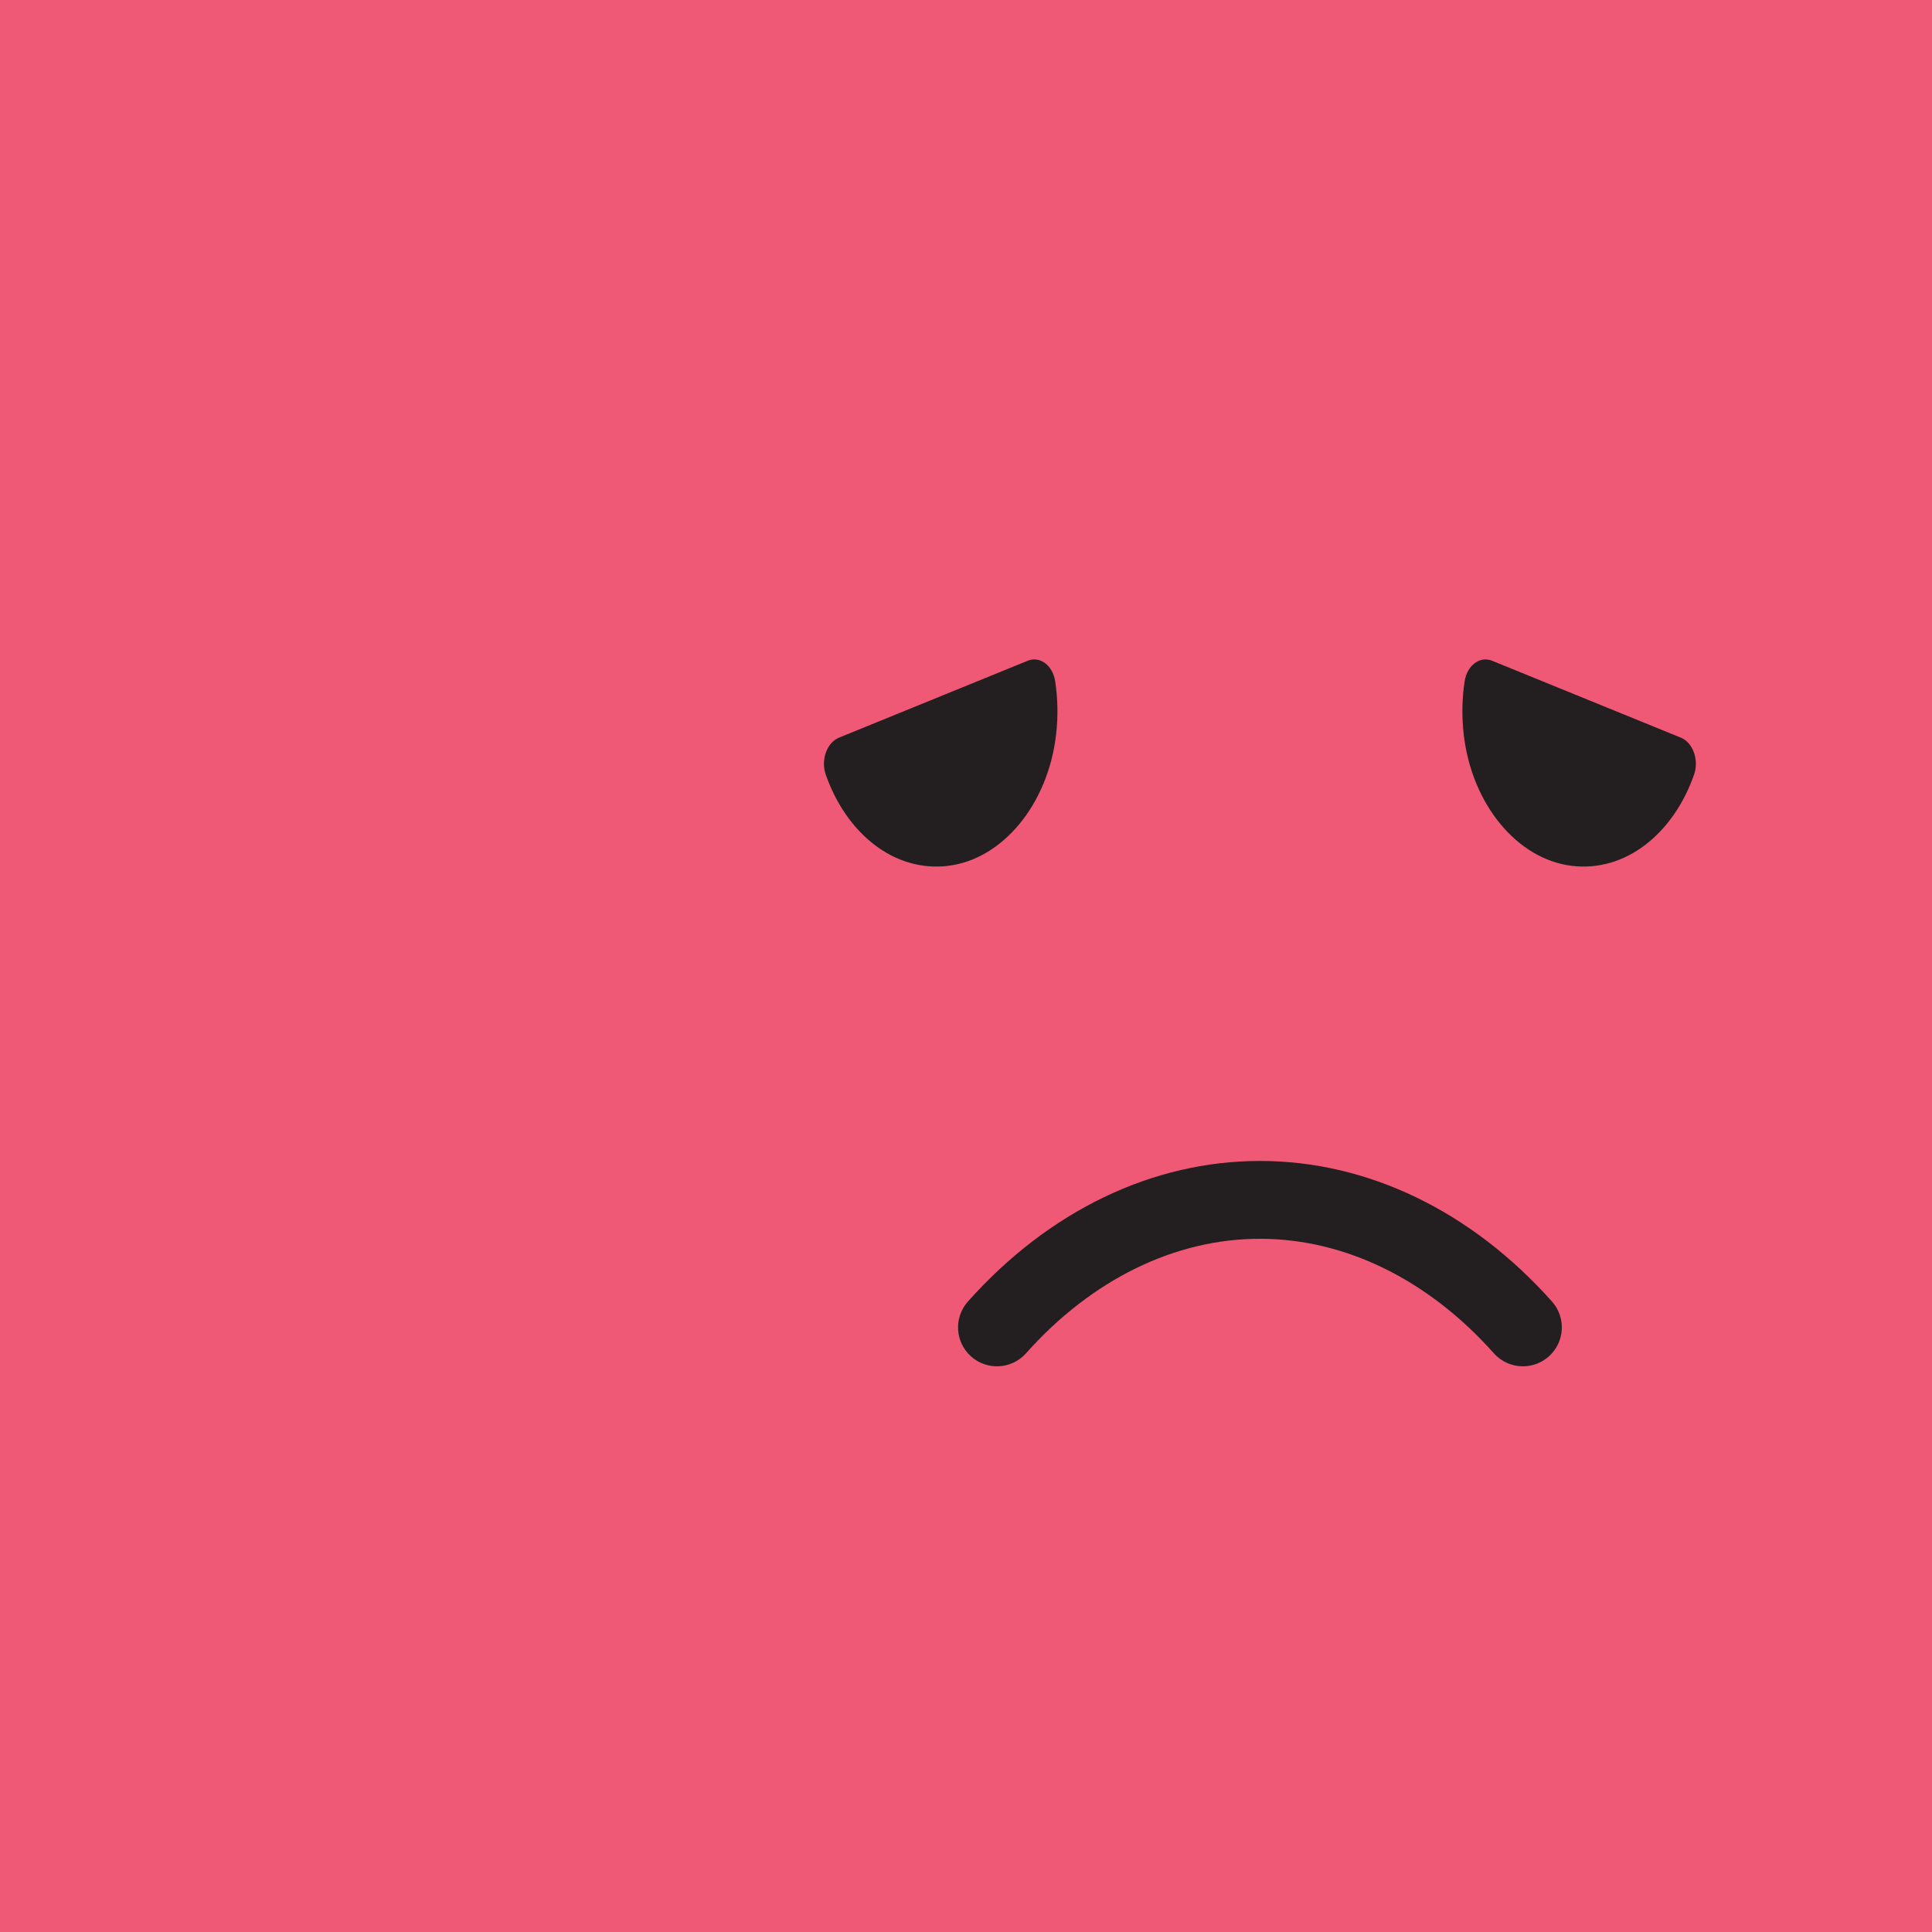 <?xml version="1.0" encoding="utf-8"?>
<!-- Generator: Adobe Illustrator 28.0.0, SVG Export Plug-In . SVG Version: 6.00 Build 0)  -->
<svg version="1.1" xmlns="http://www.w3.org/2000/svg" xmlns:xlink="http://www.w3.org/1999/xlink" x="0px" y="0px"
	 viewBox="0 0 1080 1080" style="enable-background:new 0 0 1080 1080;" xml:space="preserve">
<style type="text/css">
	.st0{fill:#F05975;}
	.st1{fill:#231F20;}
</style>
<g id="Red">
	<rect class="st0" width="1080" height="1080"/>
</g>
<g id="Face">
	<g>
		<path class="st1" d="M851.32,763.78c-5.99,0-11.95-2.46-16.25-7.28c-36.78-41.28-83.22-64.01-130.76-64.01
			c-47.54,0-93.98,22.73-130.76,64.01c-8,8.96-21.74,9.76-30.71,1.77c-8.97-7.99-9.76-21.74-1.77-30.71
			c45.15-50.67,103.12-78.58,163.24-78.58c60.12,0,118.1,27.91,163.25,78.58c7.99,8.96,7.2,22.72-1.77,30.71
			C861.63,761.96,856.47,763.78,851.32,763.78z"/>
	</g>
	<g>
		<path class="st1" d="M878.67,484.02c-30.5-3.68-55.86-34.31-60.41-73.22c-1.21-10.38-0.97-20.45,0.49-29.97
			c1.36-8.91,8.56-14.23,15.3-11.49l105.59,43.03c6.71,2.74,10.24,12.39,7.35,20.65C935.58,465.69,908.95,487.67,878.67,484.02z"/>
		<path class="st1" d="M529.93,484.02c30.5-3.68,55.86-34.31,60.41-73.22c1.21-10.38,0.97-20.45-0.49-29.97
			c-1.36-8.91-8.56-14.23-15.3-11.49l-105.59,43.03c-6.71,2.74-10.24,12.39-7.35,20.65C473.03,465.69,499.66,487.67,529.93,484.02z"
			/>
	</g>
</g>
</svg>
